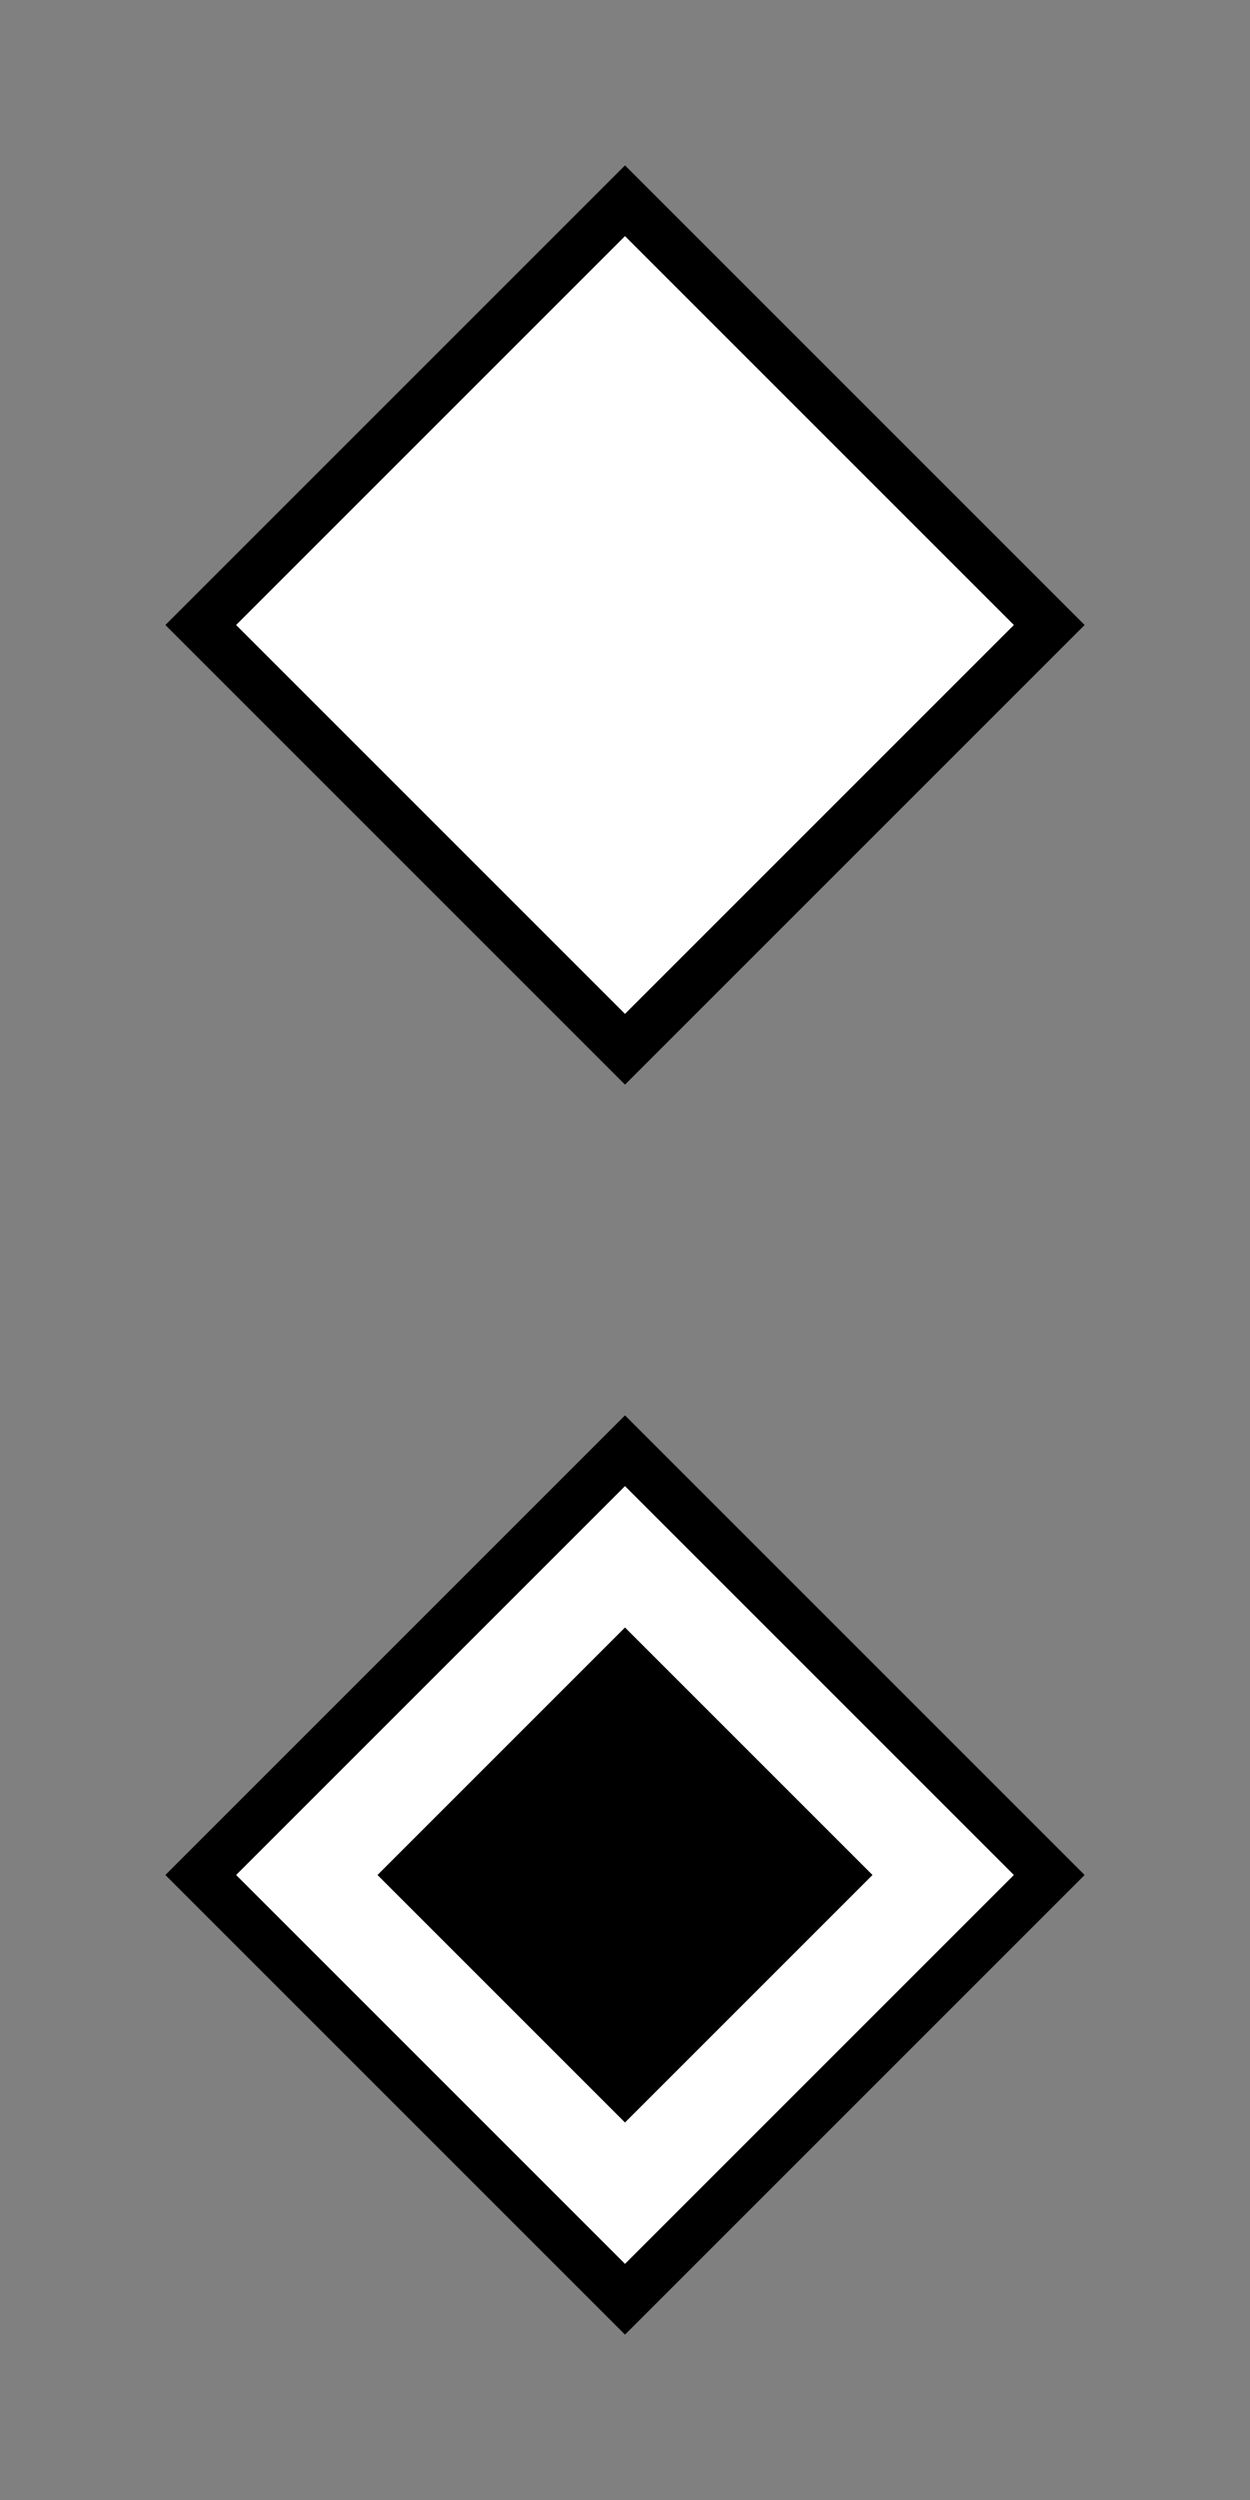﻿<?xml version="1.0" encoding="utf-8"?>
<!DOCTYPE svg PUBLIC "-//W3C//DTD SVG 1.1//EN" "http://www.w3.org/Graphics/SVG/1.1/DTD/svg11.dtd">
<svg xmlns="http://www.w3.org/2000/svg" xmlns:xlink="http://www.w3.org/1999/xlink" version="1.1" baseProfile="full" width="25" height="50" viewBox="0 0 25.00 50.00" enable-background="new 0 0 25.00 50.00" xml:space="preserve">
	<rect x="0" y="0" width="25.00" height="50.00" fill="#808080" stroke="none"/>
	<path fill="#FFFFFF" fill-opacity="1" stroke-linejoin="miter" stroke="#{colora}" stroke-opacity="1" d="M 4.015,12.5L 12.5,4.015L 20.985,12.5L 12.5,20.985L 4.015,12.5 Z "/>
	<path fill="#FFFFFF" fill-opacity="1" stroke-linejoin="miter" stroke="#{colora}" stroke-opacity="1" d="M 4.015,37.5L 12.5,29.015L 20.985,37.5L 12.5,45.985L 4.015,37.5 Z "/>
	<path fill="#{colorb}" fill-opacity="1" stroke-linejoin="miter" d="M 7.55,37.5L 12.5,32.55L 17.45,37.5L 12.5,42.45L 7.55,37.5 Z "/>
</svg>
